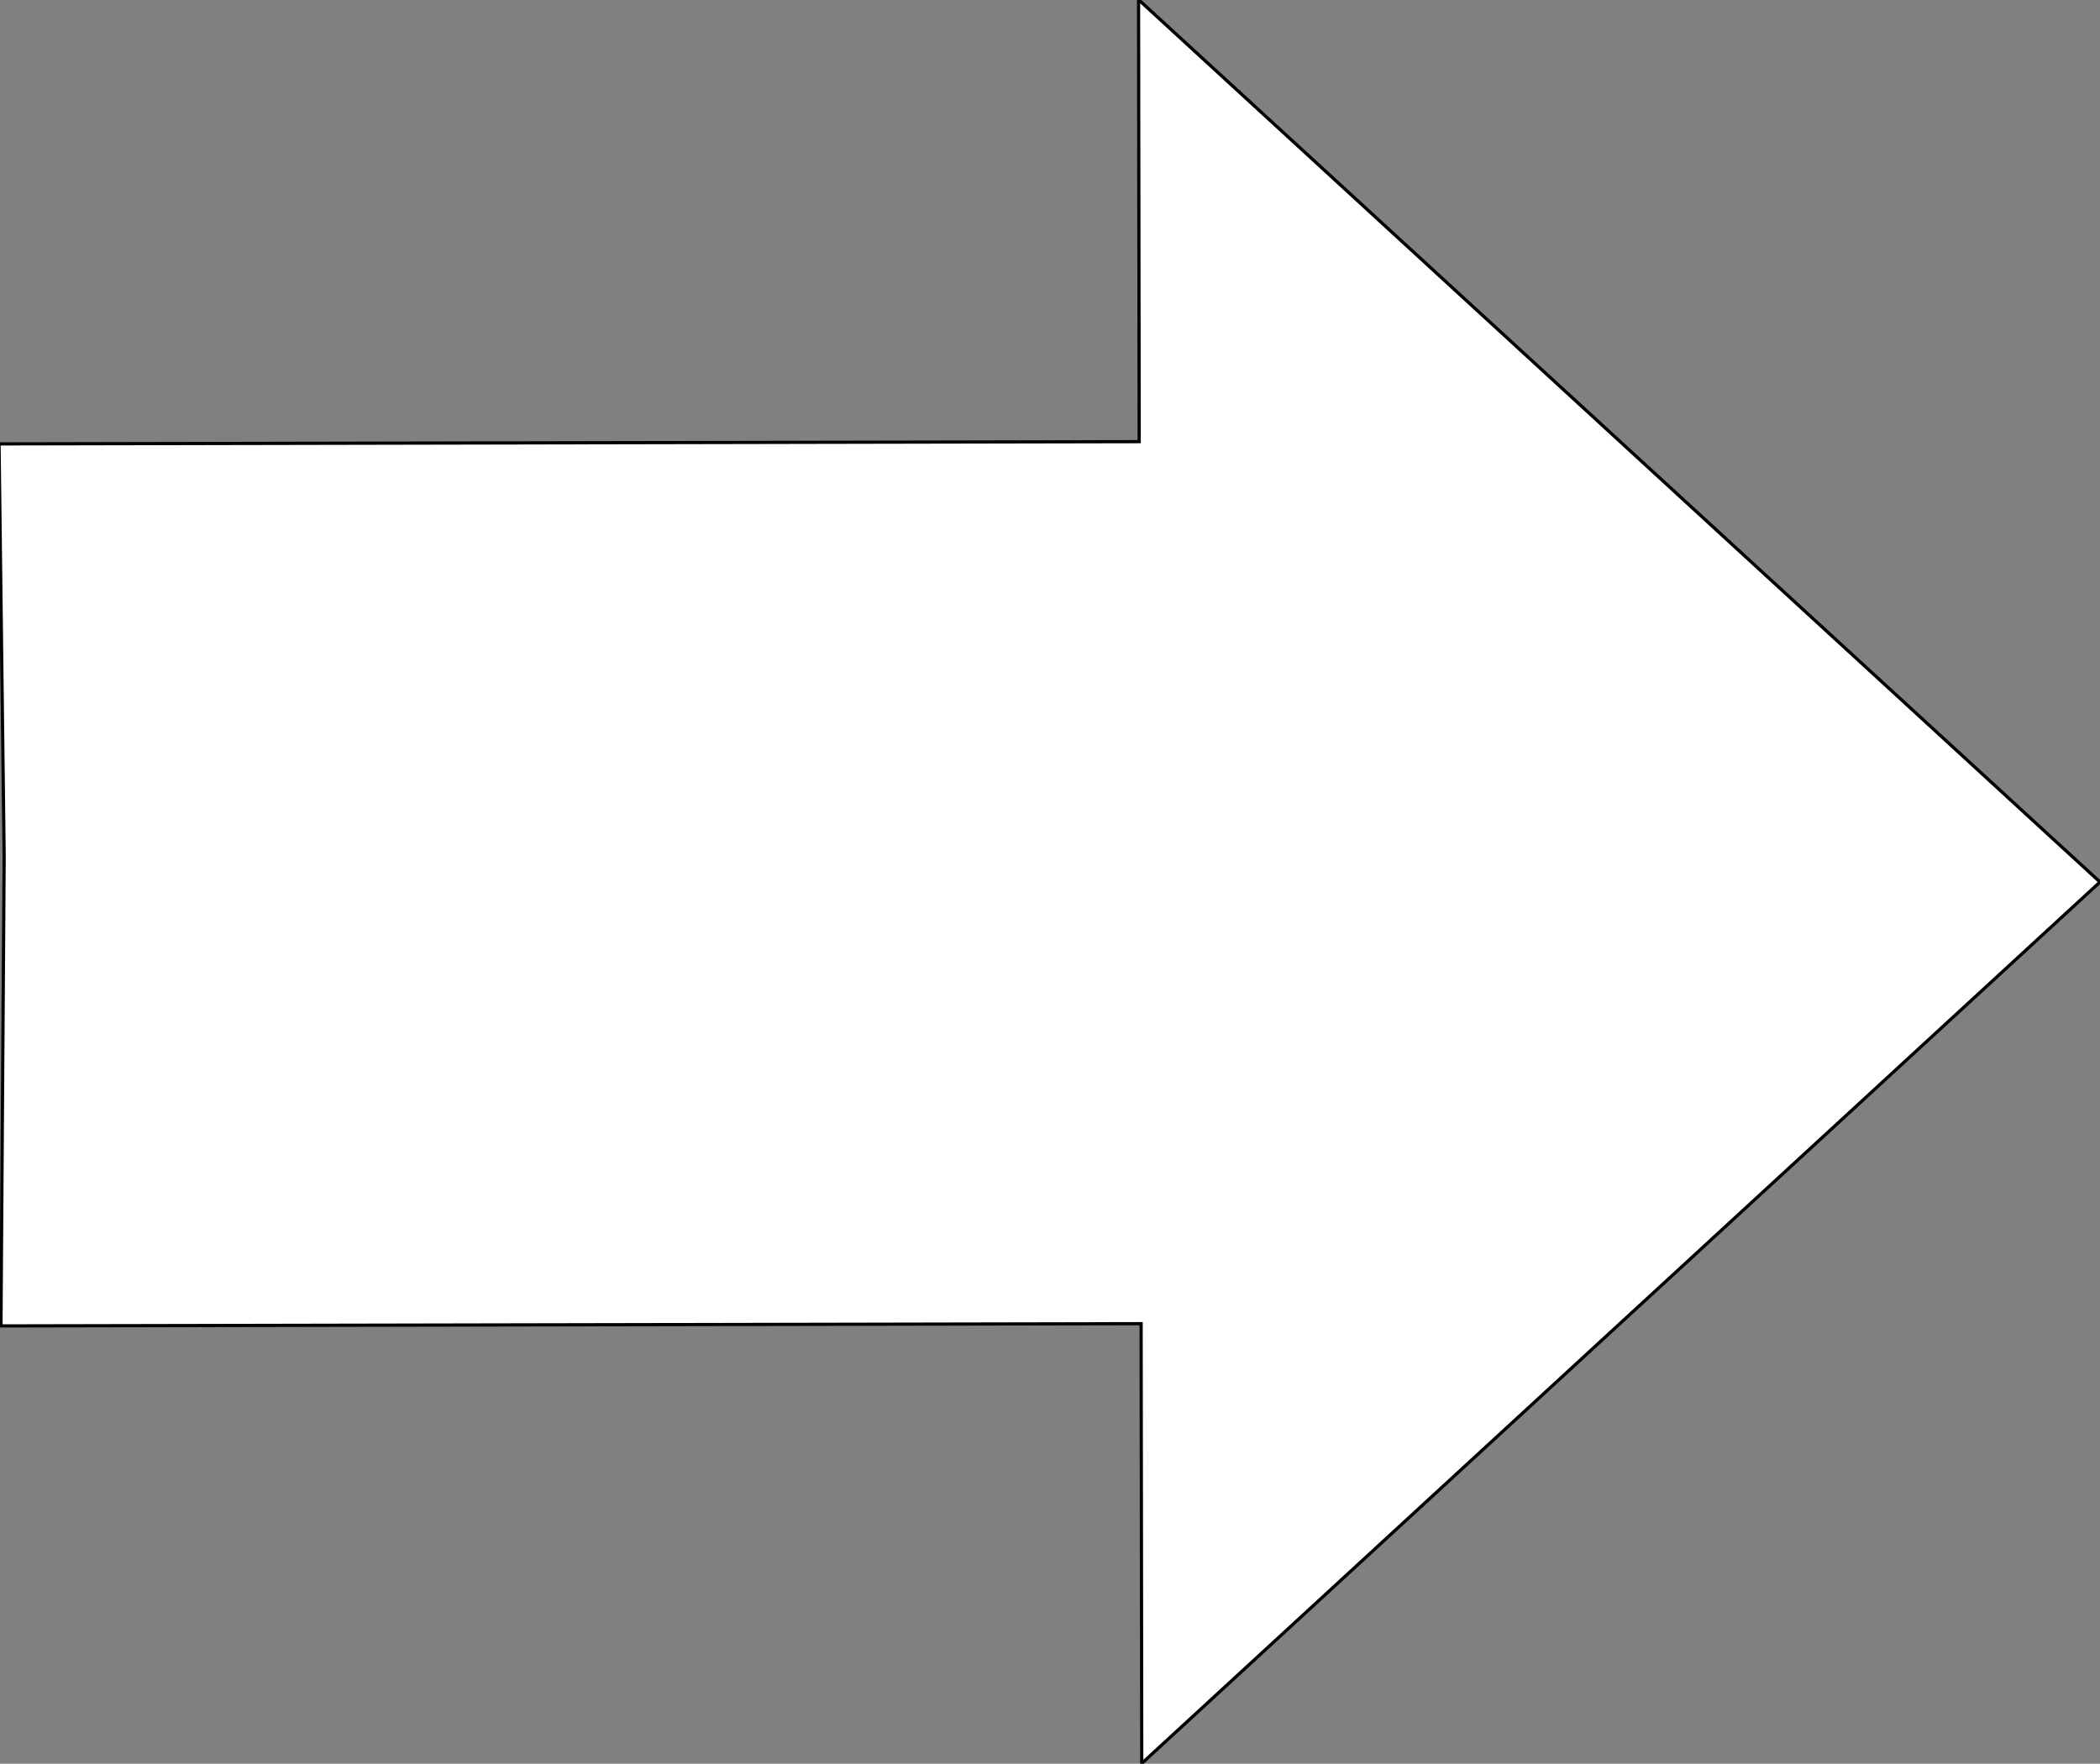 <?xml version="1.0" encoding="utf-8"?>
<!-- Generator: Adobe Illustrator 17.1.0, SVG Export Plug-In . SVG Version: 6.00 Build 0)  -->
<!DOCTYPE svg PUBLIC "-//W3C//DTD SVG 1.1//EN" "http://www.w3.org/Graphics/SVG/1.1/DTD/svg11.dtd">
<svg version="1.1" id="Layer_1" xmlns="http://www.w3.org/2000/svg" xmlns:xlink="http://www.w3.org/1999/xlink" x="0px" y="0px"
	 viewBox="0 0 655.7 550.7" enable-background="new 0 0 655.7 550.7" xml:space="preserve">
<rect x="0" y="0" width="655.7" height="550.7" fill="#808080" stroke="none"/>
<polygon fill="#FFFFFF" stroke="#000000" stroke-miterlimit="10" points="355.7,137.9 355.5,-0.1 655.7,275.4 356.5,550.6 
	356.3,413.3 0.3,414 1.3,267.3 -0.3,138.6 "/>
</svg>
